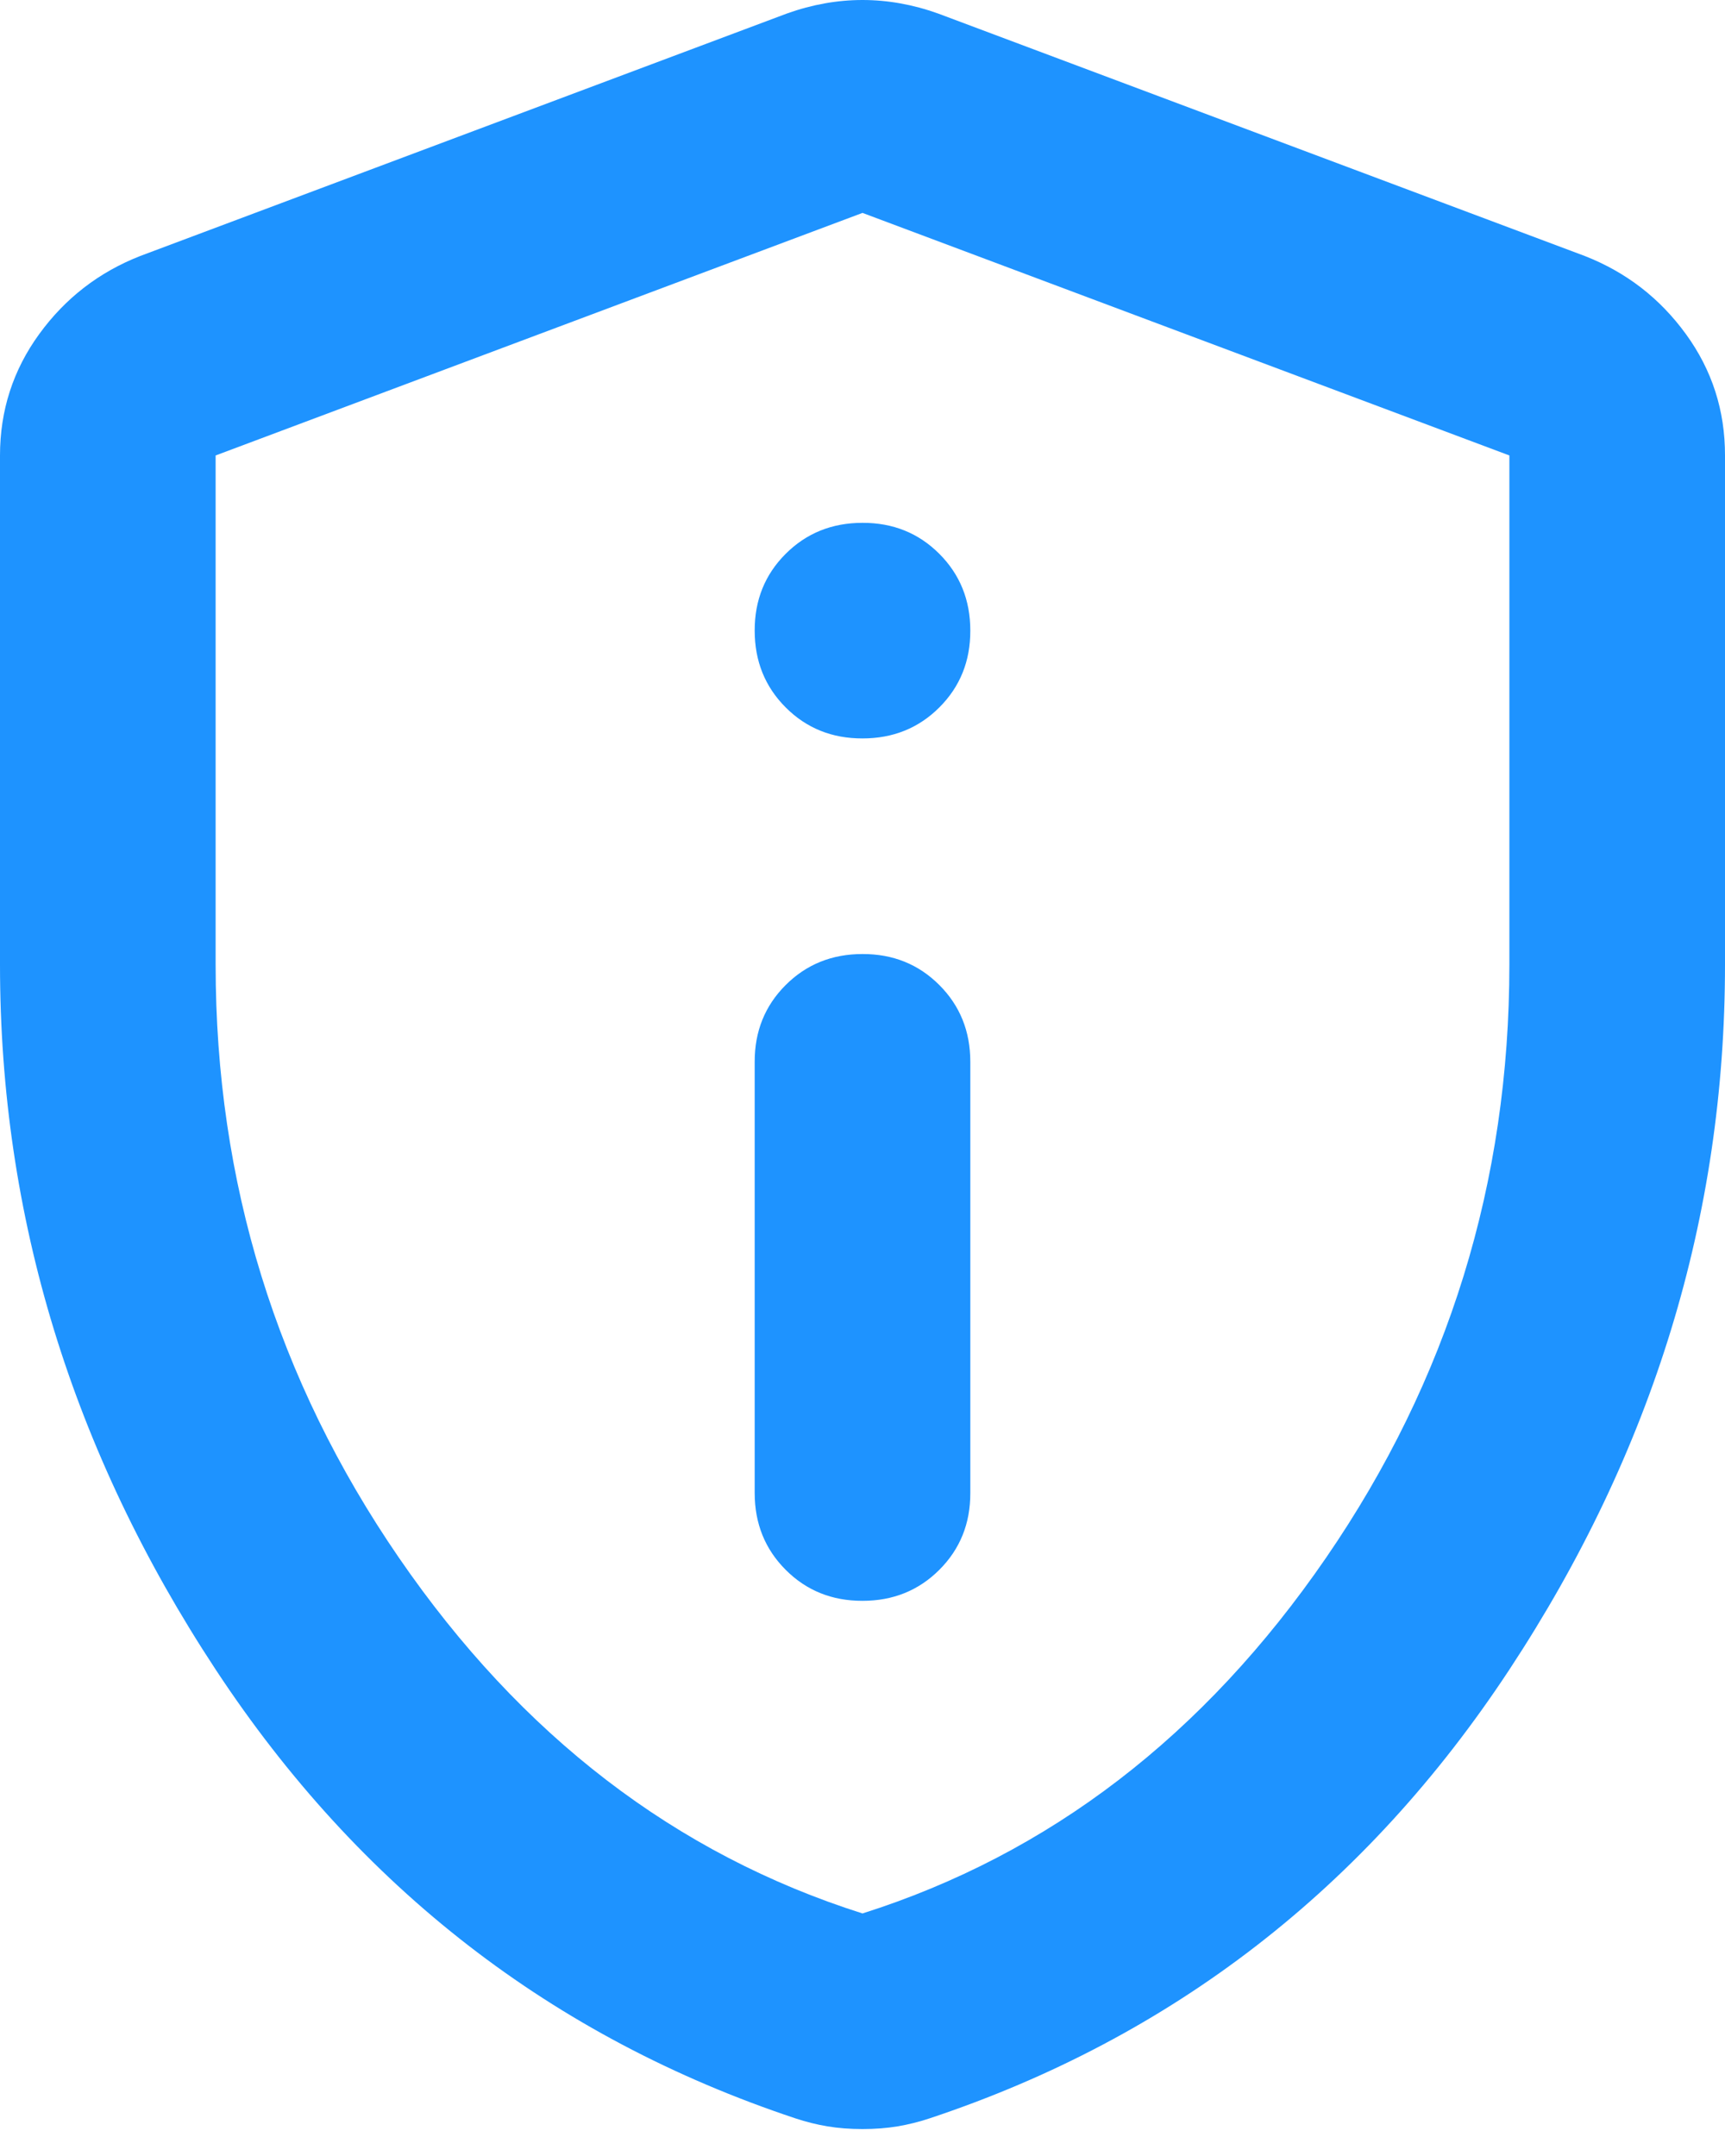 <svg width="48" height="60" viewBox="0 0 48 60" fill="none" xmlns="http://www.w3.org/2000/svg">
<path d="M24 44.55C24.85 44.55 25.563 44.262 26.139 43.686C26.715 43.11 27.002 42.398 27 41.55V29.55C27 28.7 26.712 27.987 26.136 27.411C25.56 26.835 24.848 26.548 24 26.55C23.15 26.55 22.437 26.838 21.861 27.414C21.285 27.99 20.998 28.702 21 29.55V41.55C21 42.4 21.288 43.113 21.864 43.689C22.44 44.265 23.152 44.552 24 44.55ZM24 20.55C24.85 20.55 25.563 20.262 26.139 19.686C26.715 19.11 27.002 18.398 27 17.55C27 16.7 26.712 15.987 26.136 15.411C25.56 14.835 24.848 14.548 24 14.55C23.15 14.55 22.437 14.838 21.861 15.414C21.285 15.99 20.998 16.702 21 17.55C21 18.4 21.288 19.113 21.864 19.689C22.44 20.265 23.152 20.552 24 20.55ZM24 59.25C23.65 59.25 23.325 59.225 23.025 59.175C22.725 59.125 22.425 59.05 22.125 58.95C15.375 56.7 10 52.537 6 46.461C2 40.385 0 33.848 0 26.85V12.675C0 11.425 0.363 10.3 1.089 9.3C1.815 8.3 2.752 7.575 3.9 7.125L21.9 0.375C22.6 0.125 23.3 0 24 0C24.7 0 25.4 0.125 26.1 0.375L44.1 7.125C45.25 7.575 46.188 8.3 46.914 9.3C47.64 10.3 48.002 11.425 48 12.675V26.85C48 33.85 46 40.388 42 46.464C38 52.54 32.625 56.702 25.875 58.95C25.575 59.05 25.275 59.125 24.975 59.175C24.675 59.225 24.35 59.25 24 59.25ZM24 53.25C29.2 51.6 33.5 48.3 36.9 43.35C40.3 38.4 42 32.9 42 26.85V12.675L24 5.925L6 12.675V26.85C6 32.9 7.7 38.4 11.1 43.35C14.5 48.3 18.8 51.6 24 53.25Z" fill="#1E93FF"/>
</svg>

